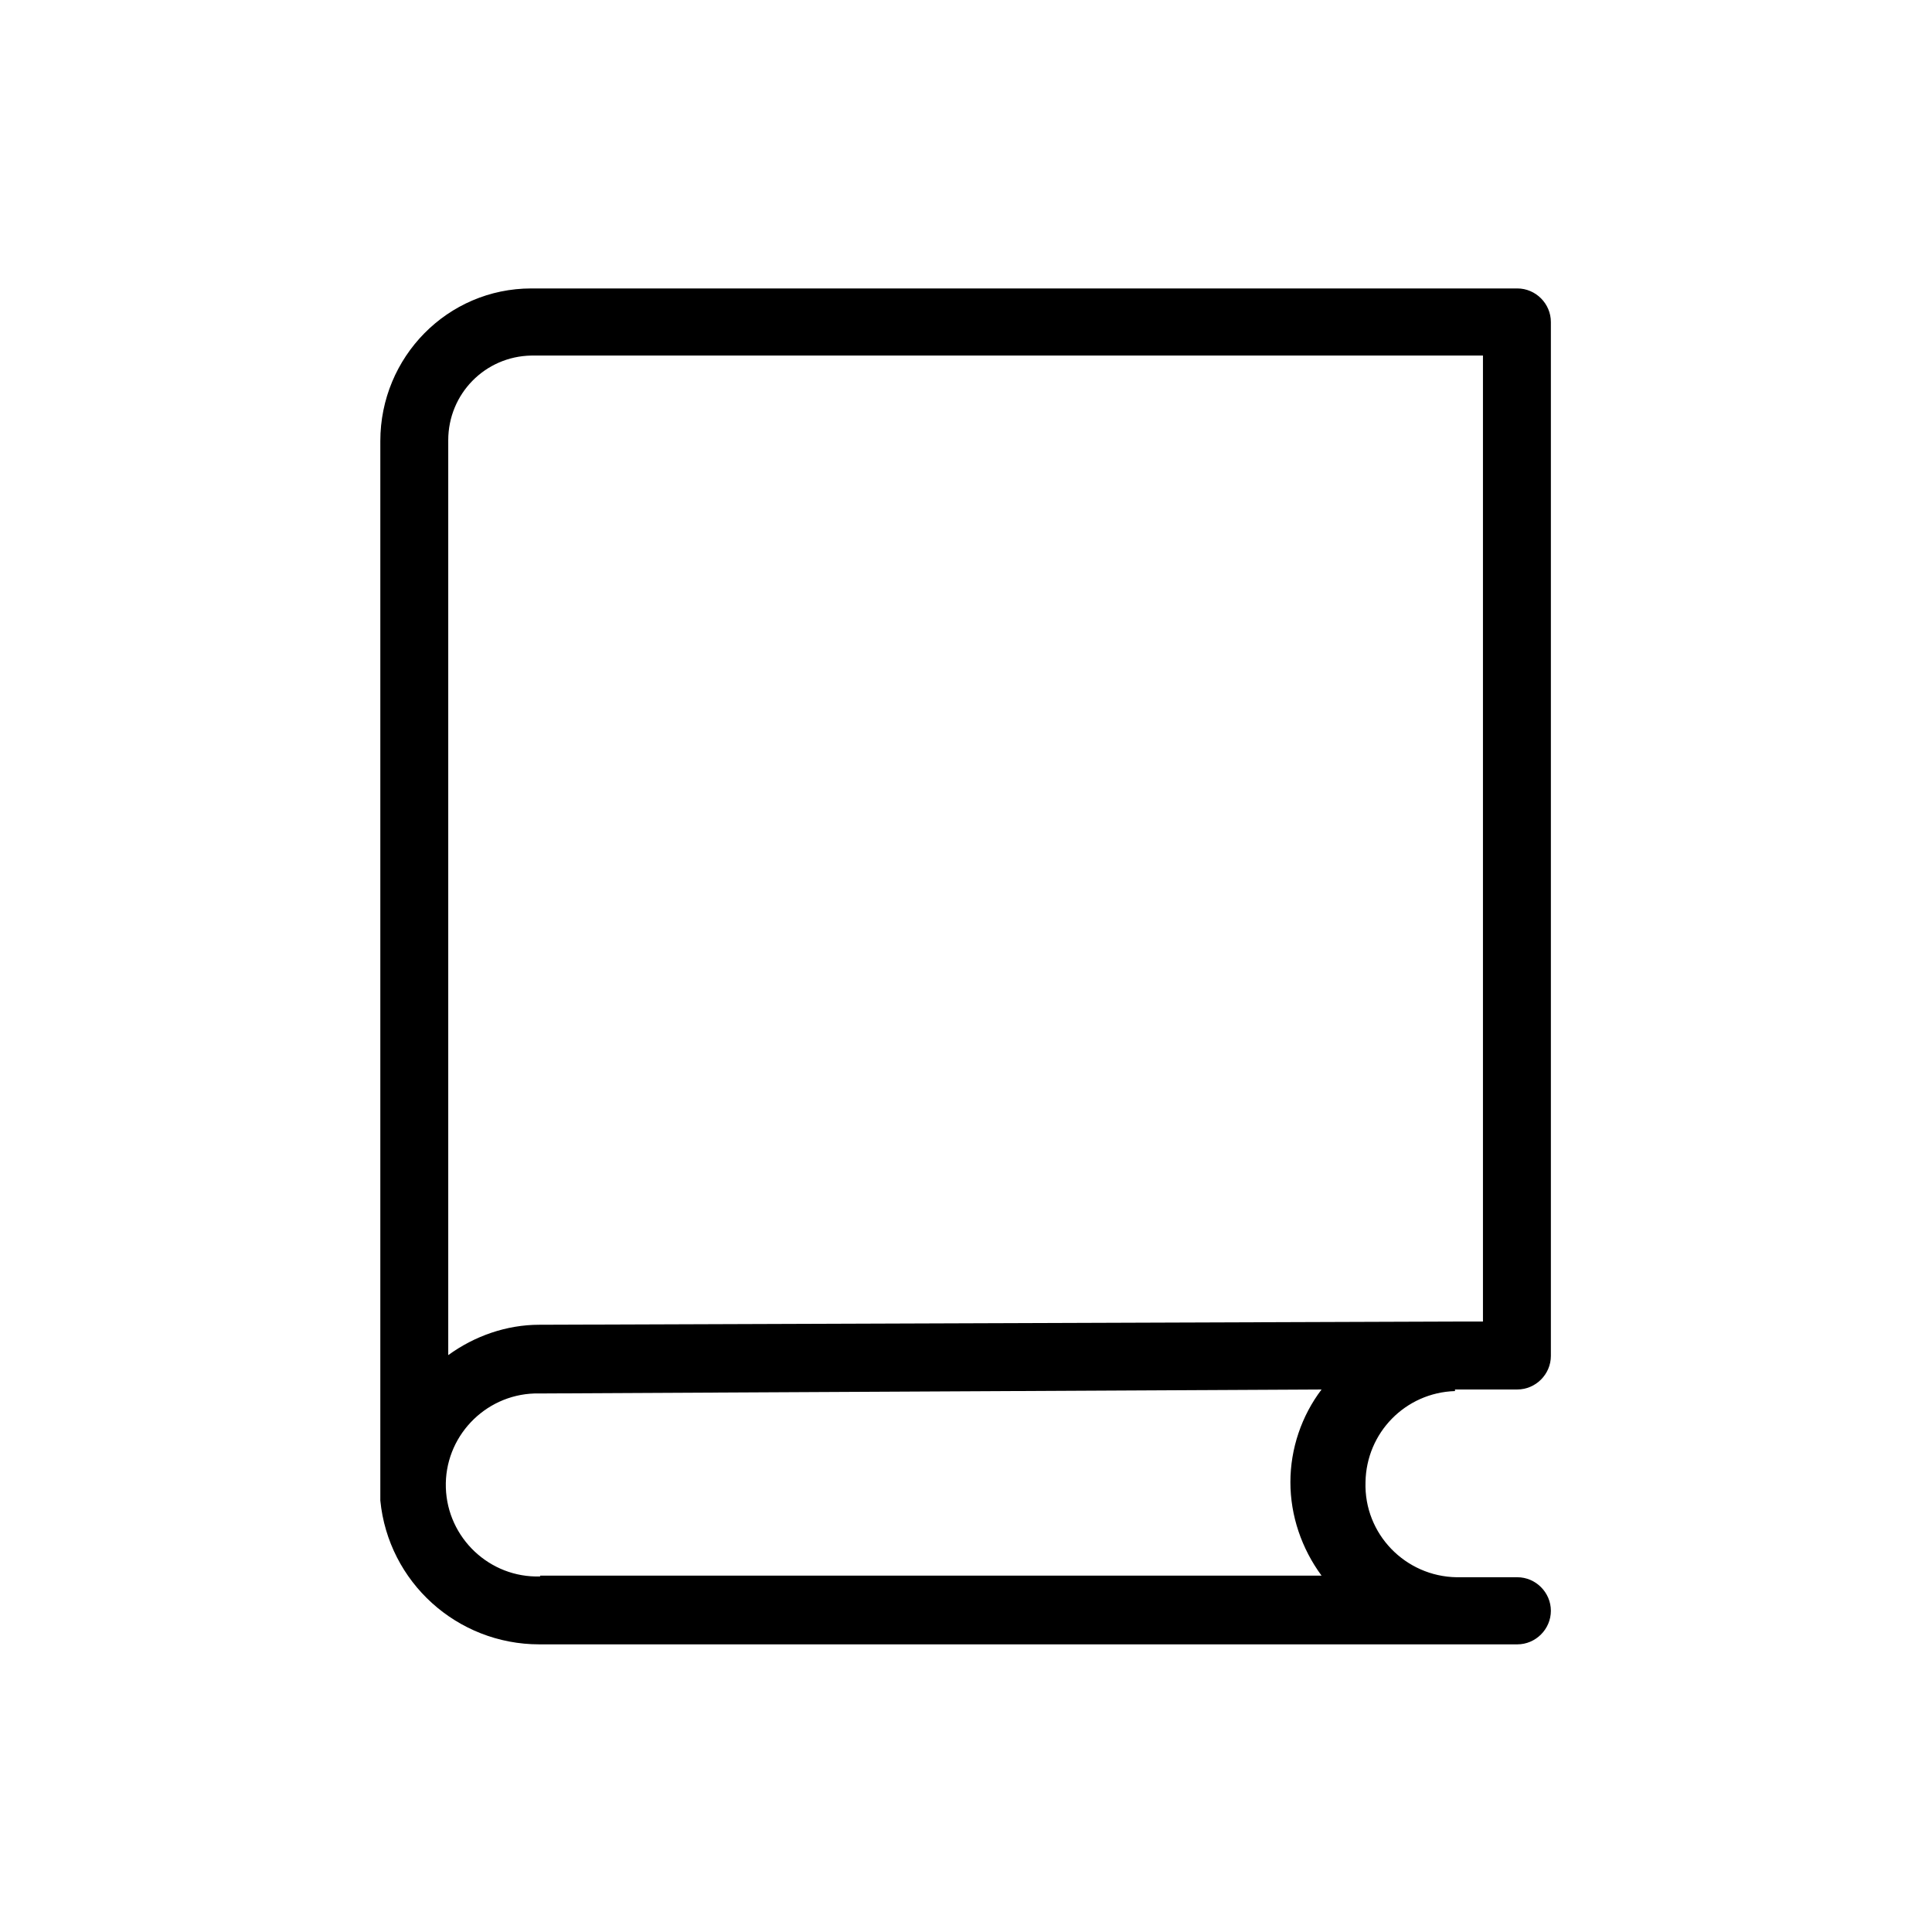 <?xml version="1.0" encoding="UTF-8"?>
<svg id="Ebene_1" data-name="Ebene 1" xmlns="http://www.w3.org/2000/svg" viewBox="0 0 24.18 24.18">
  <defs>
    <style>
      .cls-1 {
        stroke-width: 0px;
      }
    </style>
  </defs>
  <g id="Pfad_62" data-name="Pfad 62">
    <path class="cls-1" d="M18.21,17.39h.78c.23,0,.42-.19.42-.42V4.03c0-.23-.19-.42-.42-.42H6.65c-1.05,0-1.89.86-1.89,1.91v13.17s0,.06,0,.09c.1,1.02.96,1.8,1.99,1.8h12.24c.23,0,.42-.19.42-.42s-.19-.42-.42-.42h-.76c-.64-.01-1.16-.54-1.14-1.19.01-.62.5-1.12,1.12-1.14h0ZM5.61,5.51c0-.58.46-1.05,1.04-1.06h11.91v12.09h-.36l-11.45.04c-.41,0-.81.14-1.14.38V5.51ZM6.76,19.73c-.63.02-1.16-.48-1.18-1.11-.02-.63.48-1.16,1.11-1.18.02,0,.05,0,.07,0l9.78-.05c-.25.33-.39.74-.39,1.16,0,.42.14.83.39,1.17H6.76Z"/>
  </g>
</svg>